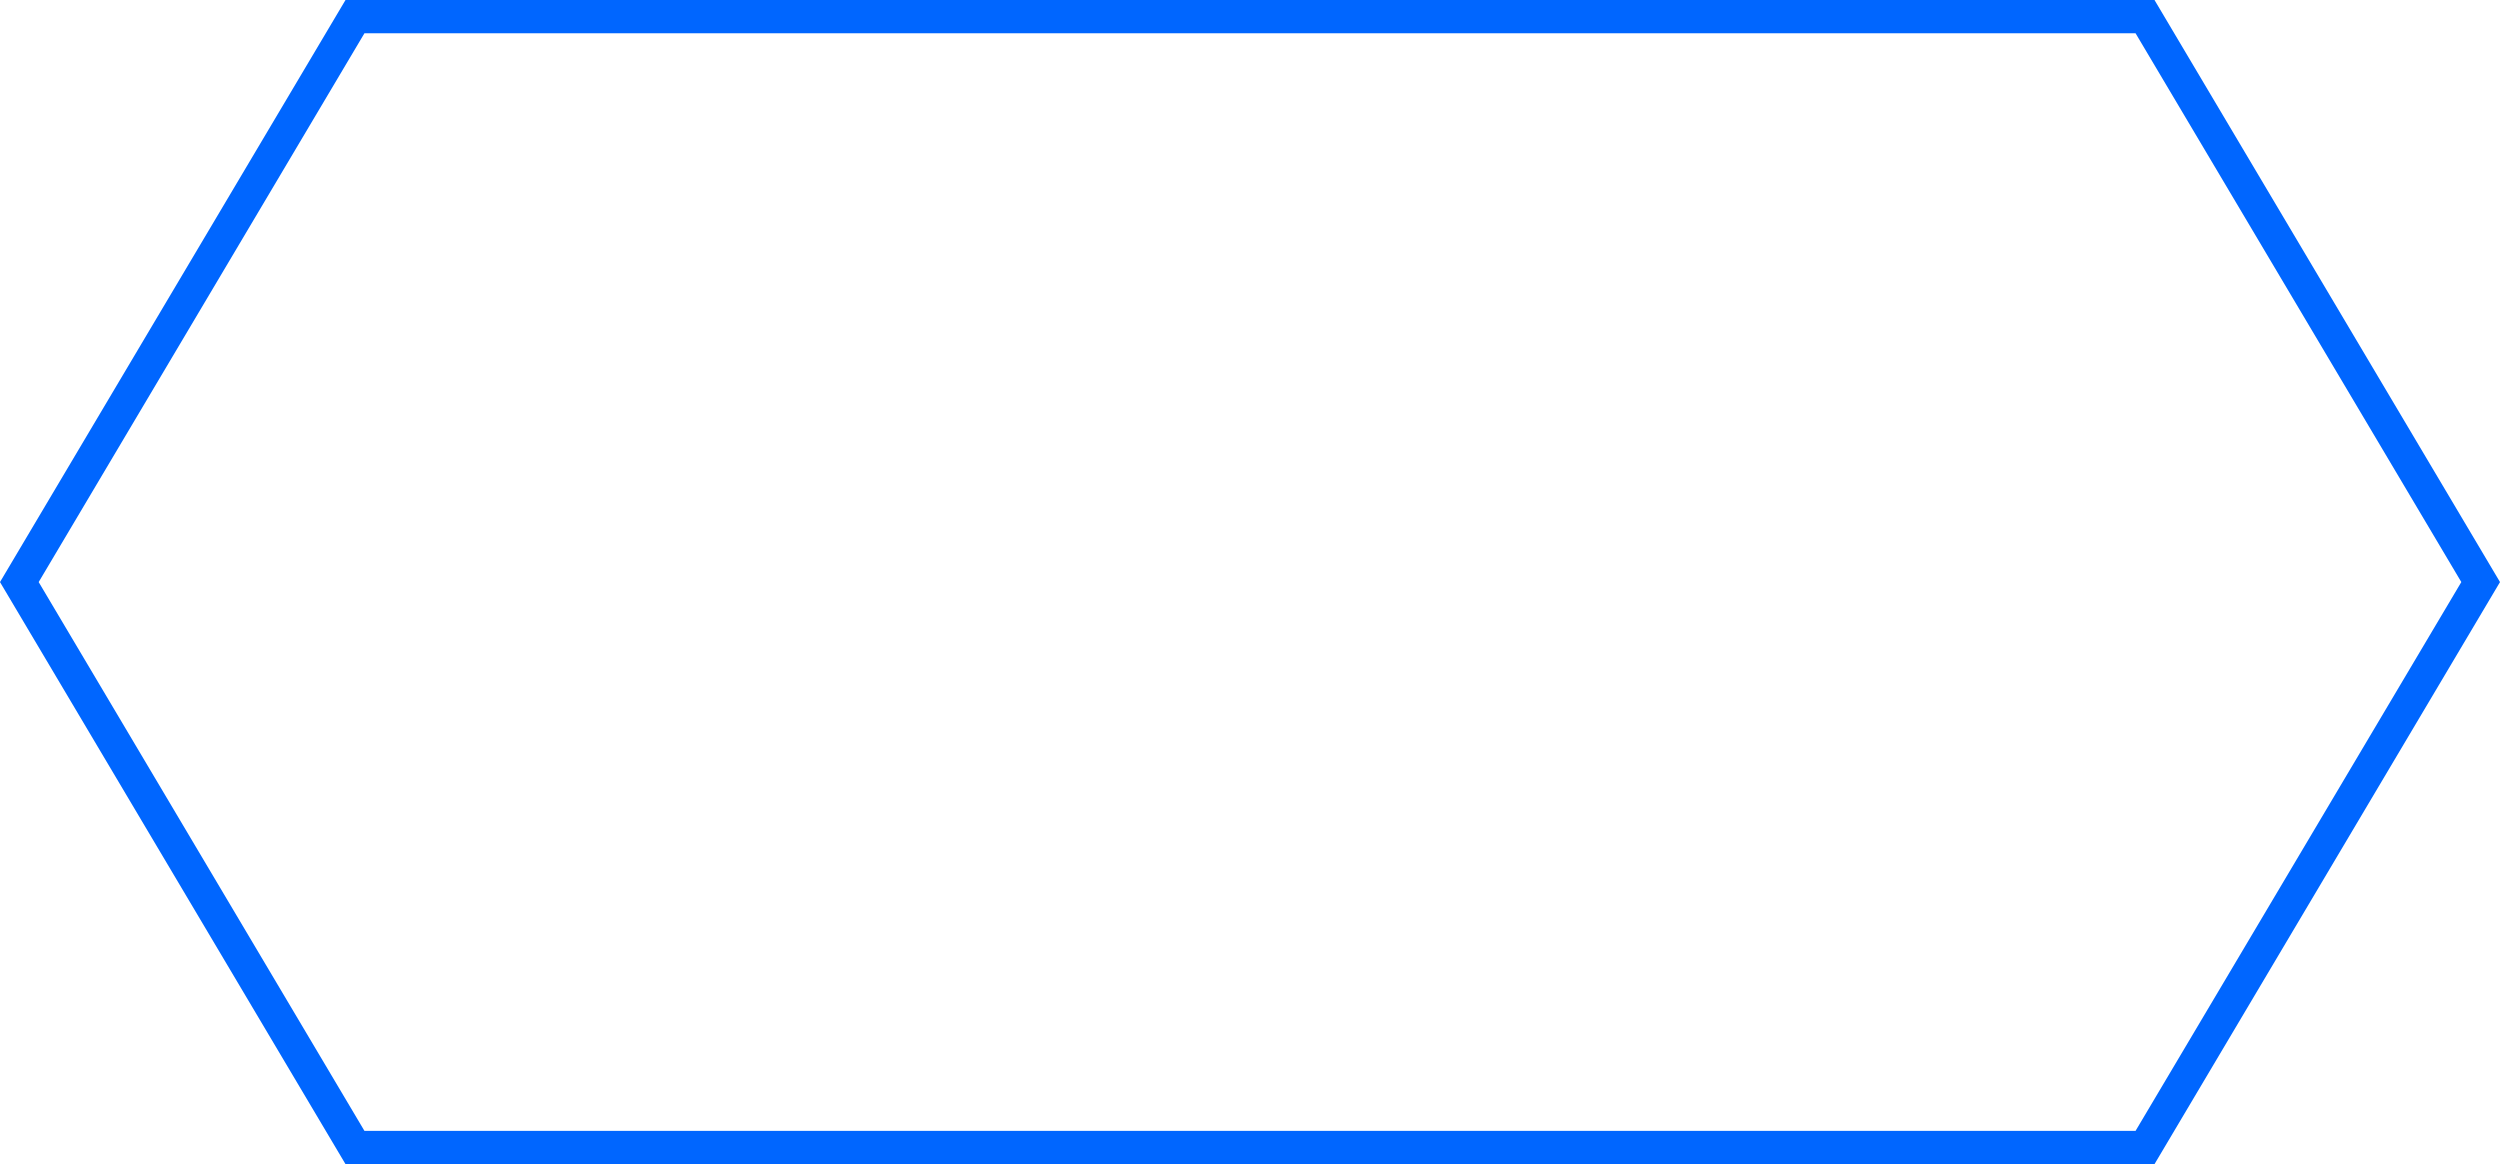<?xml version="1.0" encoding="utf-8"?>
<!-- Generator: Adobe Illustrator 16.0.0, SVG Export Plug-In . SVG Version: 6.00 Build 0)  -->
<!DOCTYPE svg PUBLIC "-//W3C//DTD SVG 1.1//EN" "http://www.w3.org/Graphics/SVG/1.1/DTD/svg11.dtd">
<svg version="1.1" id="Layer_1" xmlns="http://www.w3.org/2000/svg" xmlns:xlink="http://www.w3.org/1999/xlink" x="0px" y="0px"
	 width="150.326px" height="70px" viewBox="0 0 150.326 70" enable-background="new 0 0 150.326 70" xml:space="preserve">
<polygon fill="none" stroke="#0066FF" stroke-width="2" stroke-miterlimit="10" points="21.345,69 1.163,35 21.345,1 128.981,1 
	149.163,35 128.981,69 "/>
</svg>
